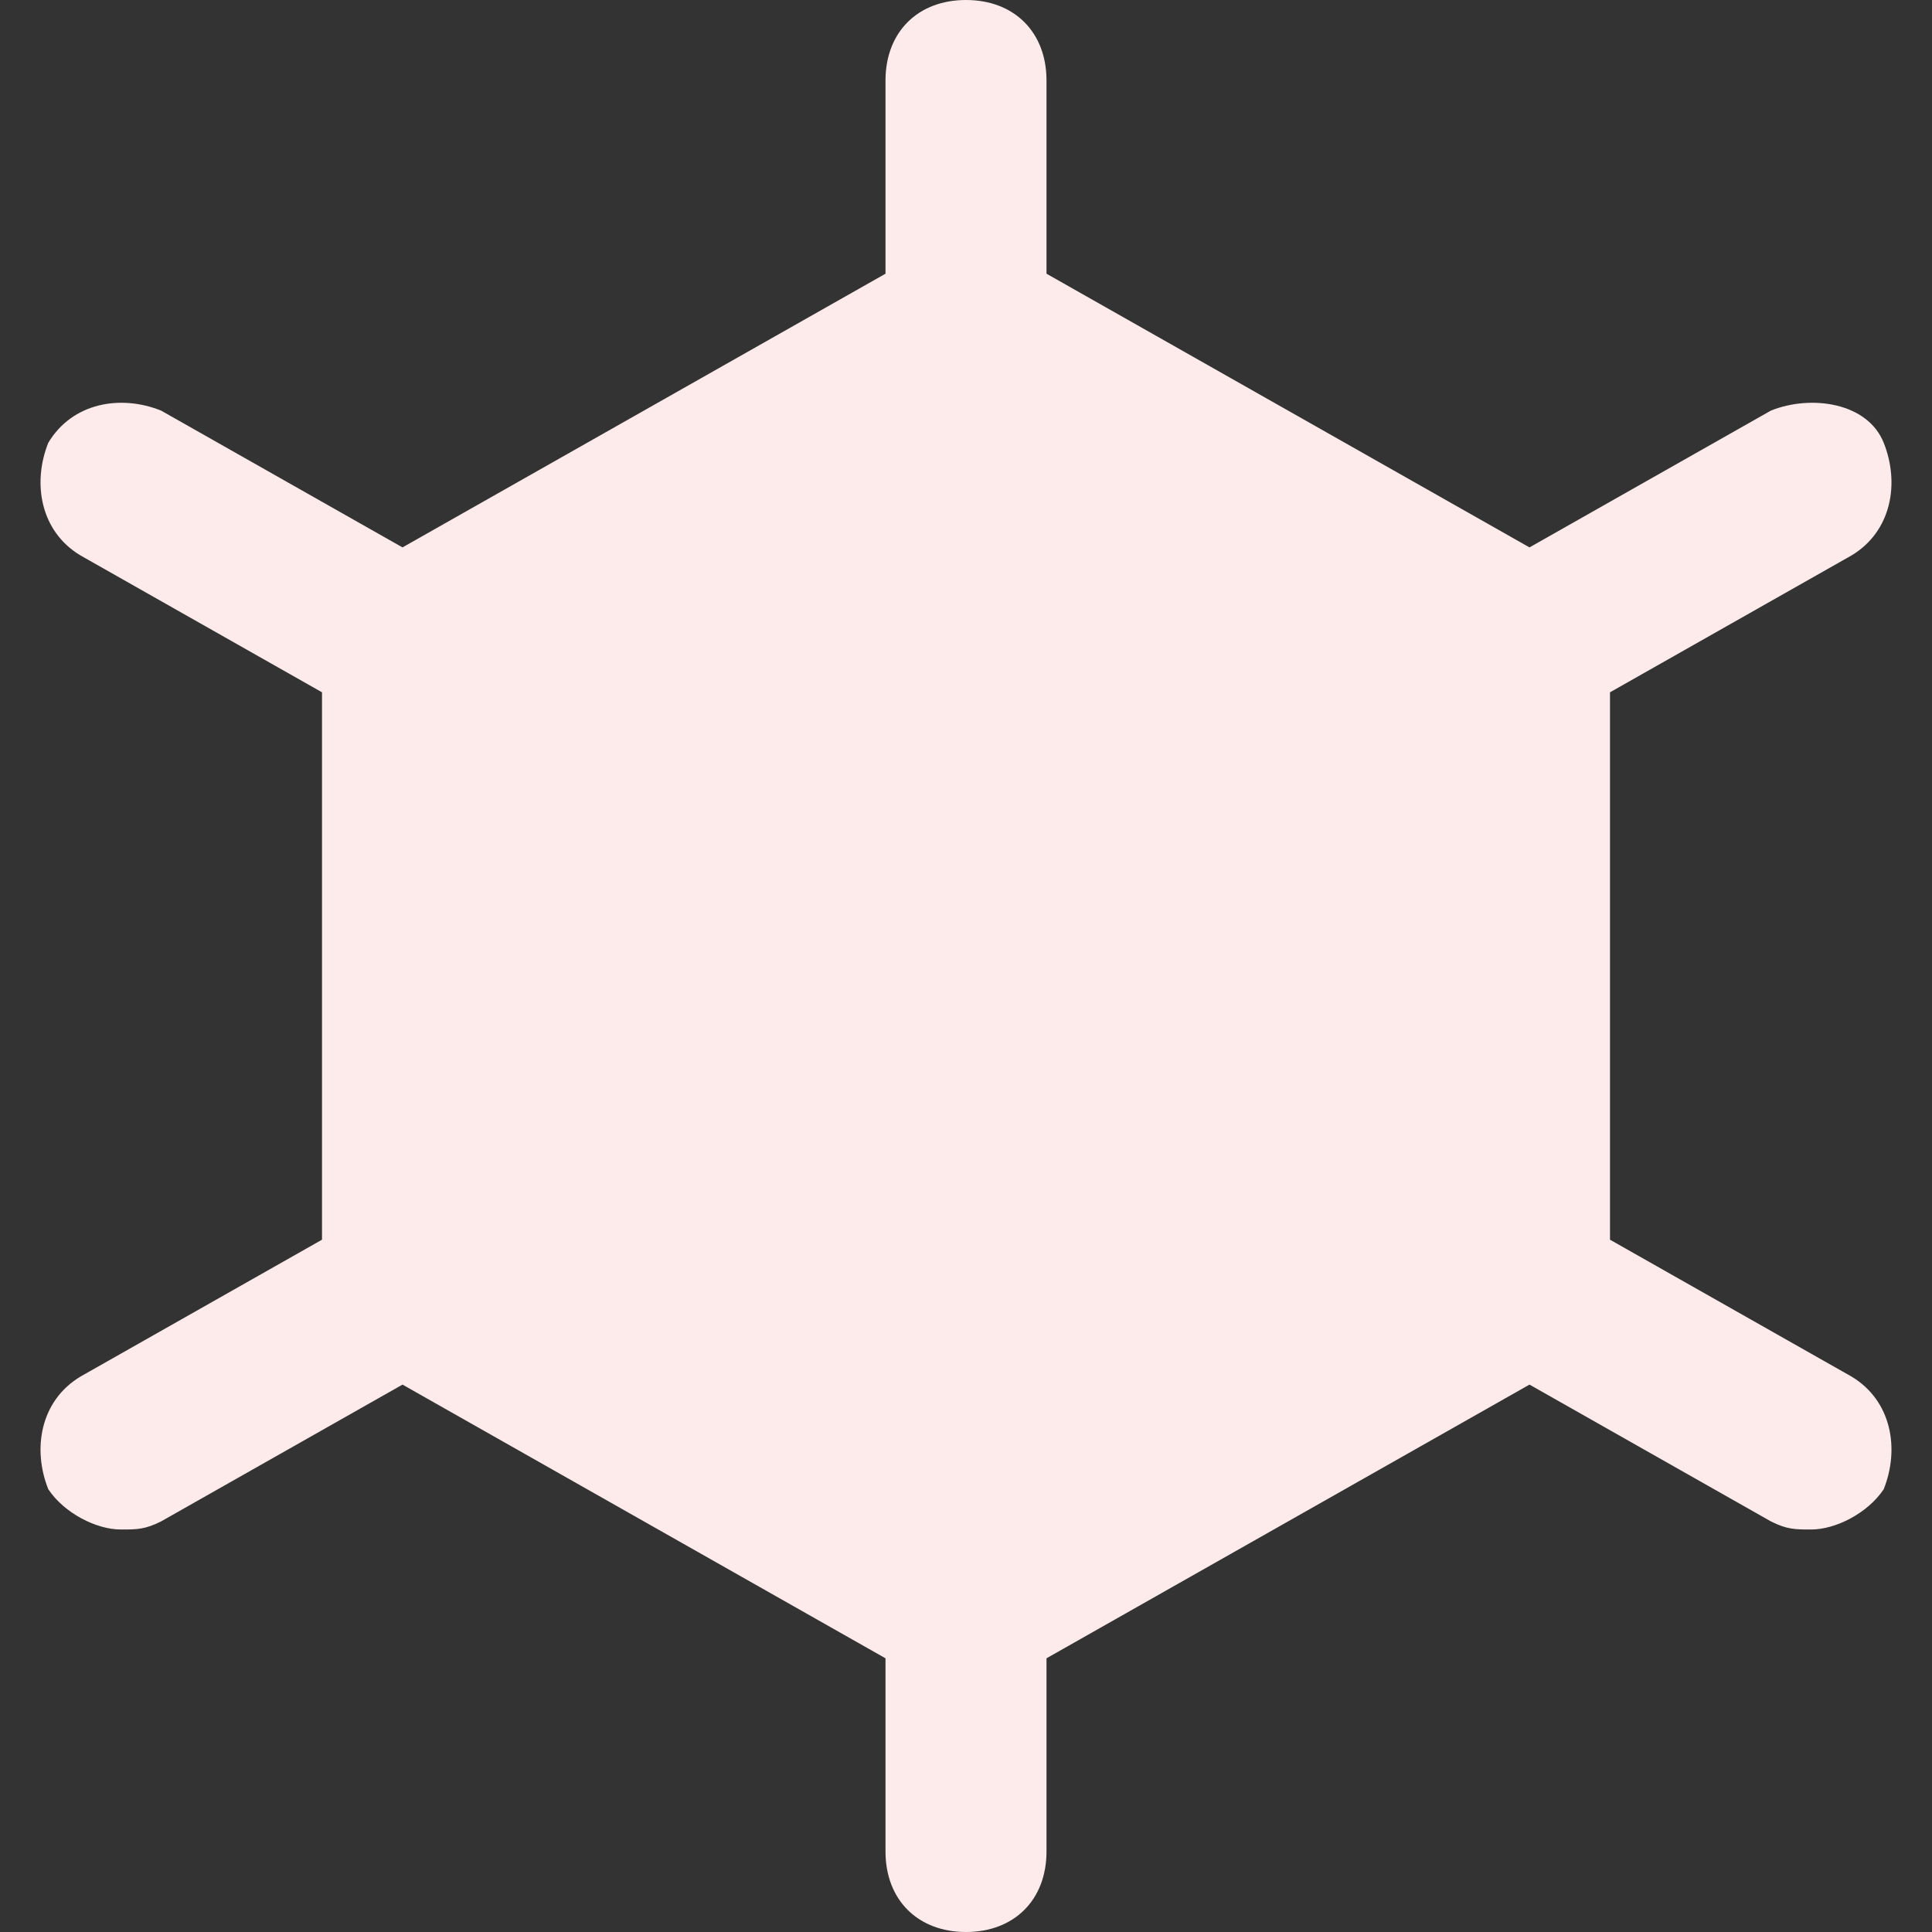 <svg version="1.1" xmlns="http://www.w3.org/2000/svg" xmlns:xlink="http://www.w3.org/1999/xlink" x="0px" y="0px" viewBox="0 0 24 24" xml:space="preserve" width="24" height="24"><rect x="0" y="0" width="24" height="24" fill="#333333" stroke="none"/><g class="nc-icon-wrapper" fill="#444444"><path fill="#fdebec" d="M23,17.1l-3-1.7V8.6l3-1.7c0.5-0.3,0.6-0.9,0.4-1.4S22.5,4.9,22,5.1l-3,1.7l-6-3.4V1c0-0.6-0.4-1-1-1 s-1,0.4-1,1v2.4L5,6.8L2,5.1C1.5,4.9,0.9,5,0.6,5.5C0.4,6,0.5,6.6,1,6.9l3,1.7v6.8l-3,1.7c-0.5,0.3-0.6,0.9-0.4,1.4 C0.8,18.8,1.2,19,1.5,19c0.2,0,0.3,0,0.5-0.1l3-1.7l6,3.4V23c0,0.6,0.4,1,1,1s1-0.4,1-1v-2.4l6-3.4l3,1.7c0.2,0.1,0.3,0.1,0.5,0.1 c0.3,0,0.7-0.2,0.9-0.5C23.6,18,23.5,17.4,23,17.1z"></path></g></svg>